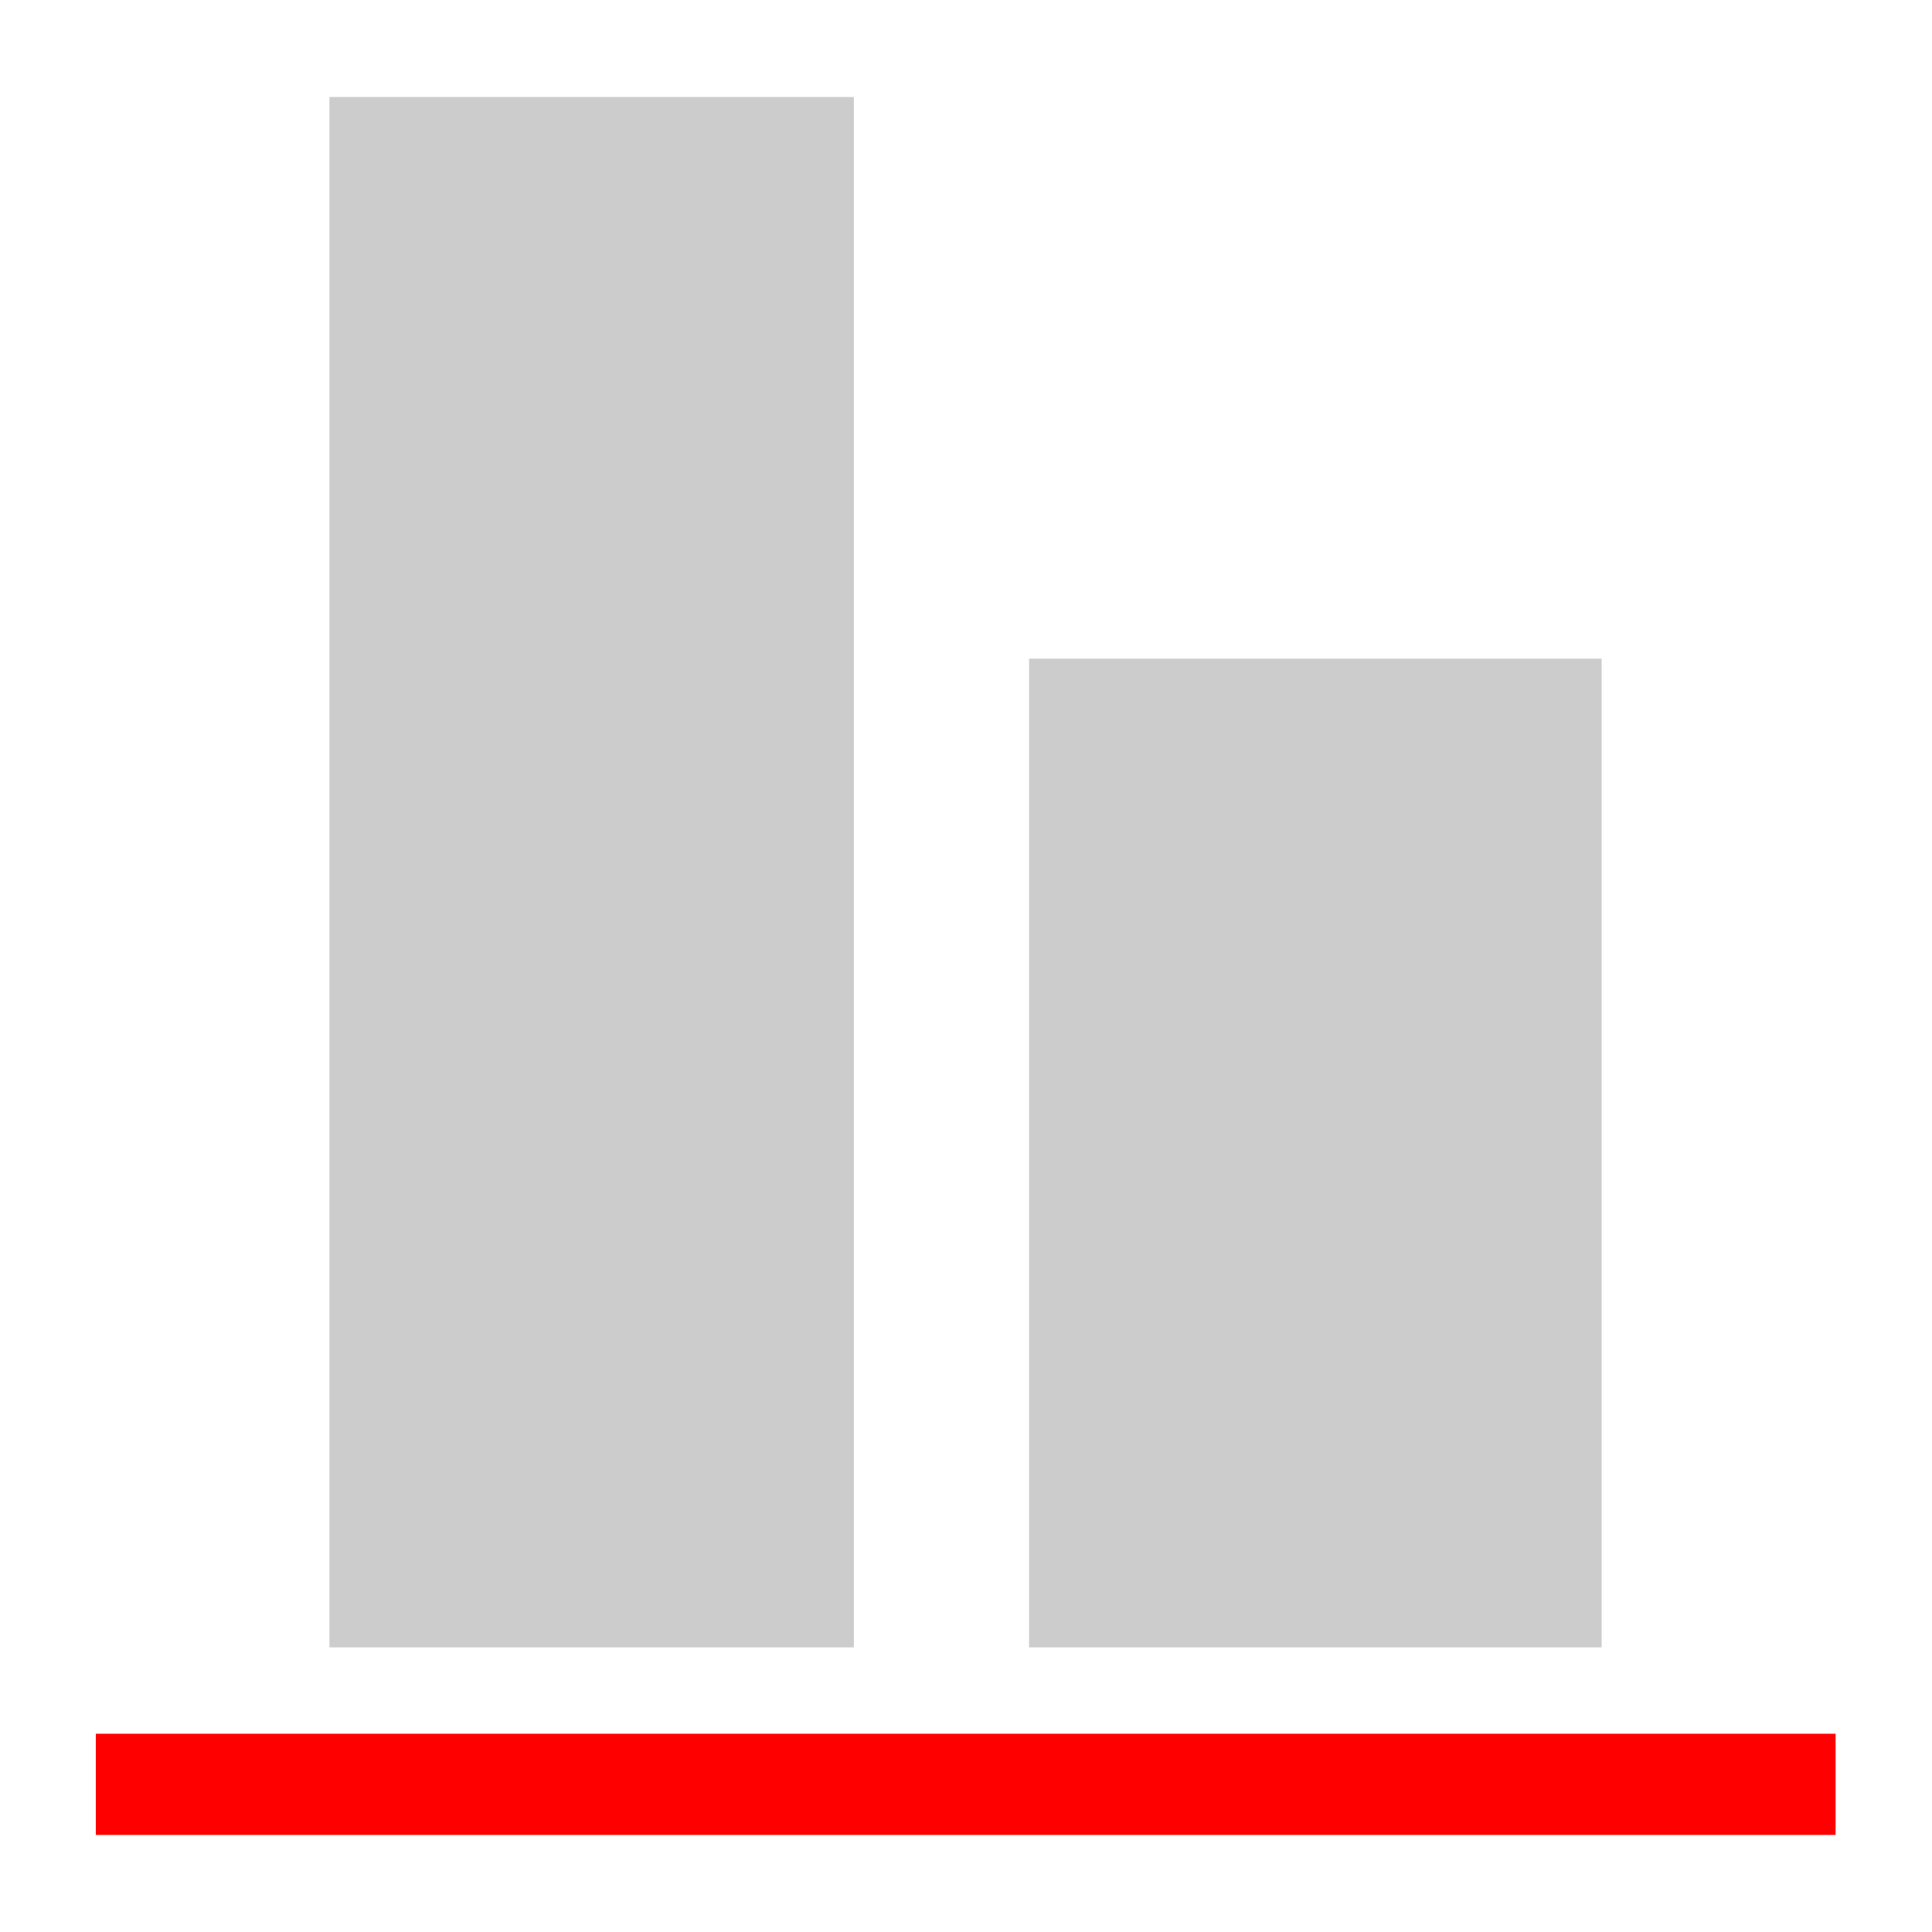 <?xml version="1.0" encoding="UTF-8" standalone="no"?>
<!-- Created with Inkscape (http://www.inkscape.org/) -->

<svg
   xmlns:dc="http://purl.org/dc/elements/1.1/"
   xmlns:cc="http://creativecommons.org/ns#"
   xmlns:rdf="http://www.w3.org/1999/02/22-rdf-syntax-ns#"
   xmlns:svg="http://www.w3.org/2000/svg"
   xmlns="http://www.w3.org/2000/svg"
   xmlns:sodipodi="http://sodipodi.sourceforge.net/DTD/sodipodi-0.dtd"
   xmlns:inkscape="http://www.inkscape.org/namespaces/inkscape"
   version="1.1"
   id="svg826"
   width="33.333"
   height="33.333"
   viewBox="0 0 33.333 33.333"
   sodipodi:docname="bottom_hover.svg"
   inkscape:version="0.92.3 (2405546, 2018-03-11)"
   inkscape:export-filename="C:\Users\johnpierson\Desktop\New folder\bottom_hover.png"
   inkscape:export-xdpi="96"
   inkscape:export-ydpi="96">
  <defs
     id="defs830" />
  <sodipodi:namedview
     pagecolor="#ffffff"
     bordercolor="#666666"
     borderopacity="1"
     objecttolerance="10"
     gridtolerance="10"
     guidetolerance="10"
     inkscape:pageopacity="0"
     inkscape:pageshadow="2"
     inkscape:window-width="1921"
     inkscape:window-height="1018"
     id="namedview828"
     showgrid="false"
     inkscape:zoom="7.0800003"
     inkscape:cx="-31.497174"
     inkscape:cy="16.666666"
     inkscape:window-x="951"
     inkscape:window-y="0"
     inkscape:window-maximized="0"
     inkscape:current-layer="svg826" />
  <g
     id="g1599"
     transform="matrix(0.536,0,0,0.582,27.376,15.924)">
    <rect
       style="fill:#cdcccc;fill-opacity:1"
       id="rect1566"
       height="29.31"
       width="18.43"
       y="-7.835"
       x="-17.95" />
    <rect
       style="fill:#cdcccc;fill-opacity:1"
       id="rect1568"
       height="45.96"
       width="16.88"
       y="-24.485"
       x="-40.47" />
    <rect
       style="fill:#ff0000"
       id="rect1570"
       height="3"
       width="56"
       y="24.035"
       x="-47.99" />
  </g>
</svg>
